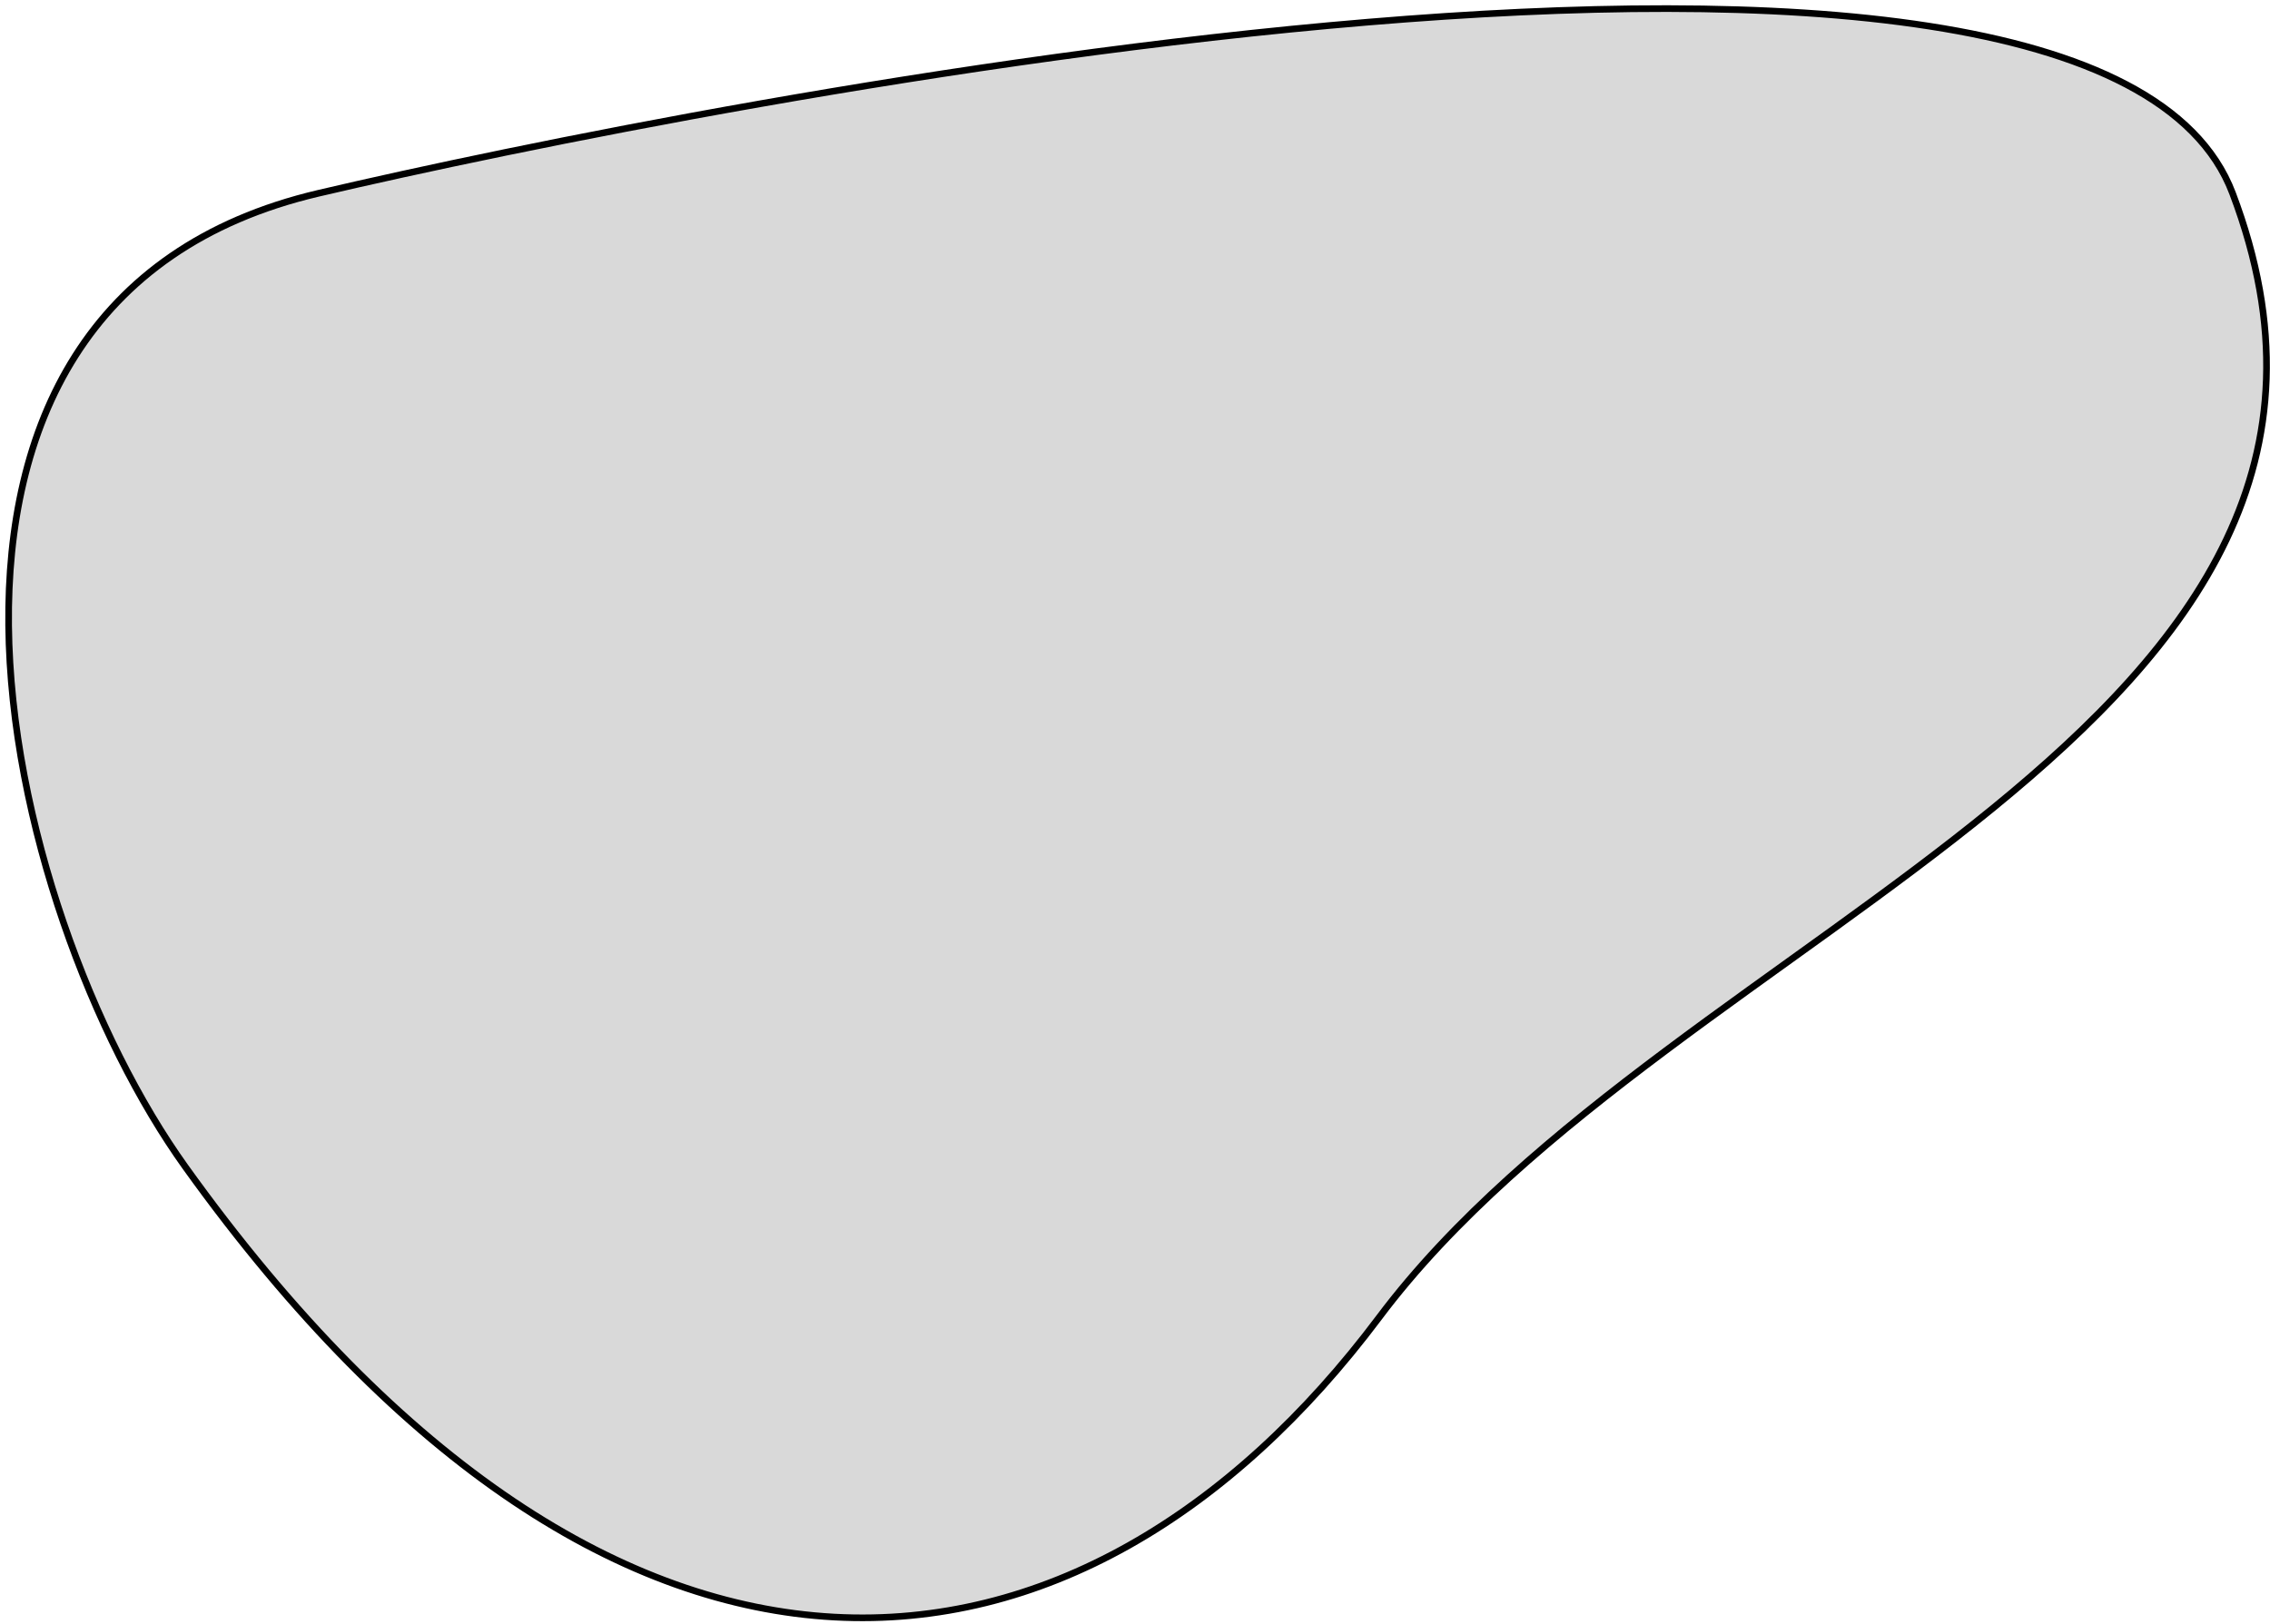 <svg width="341" height="244" viewBox="0 0 341 244" fill="none" xmlns="http://www.w3.org/2000/svg">
    <path d="M335.374 29.035C314.534 -25.97 105.628 15.492 47.874 29.035C-22.156 45.456 0.374 137.035 27.851 175.344C93.02 266.208 162.694 257.295 207.178 197.949C251.662 138.603 365.874 109.535 335.374 29.035Z" fill="#D9D9D9" stroke="black"/>
</svg>

